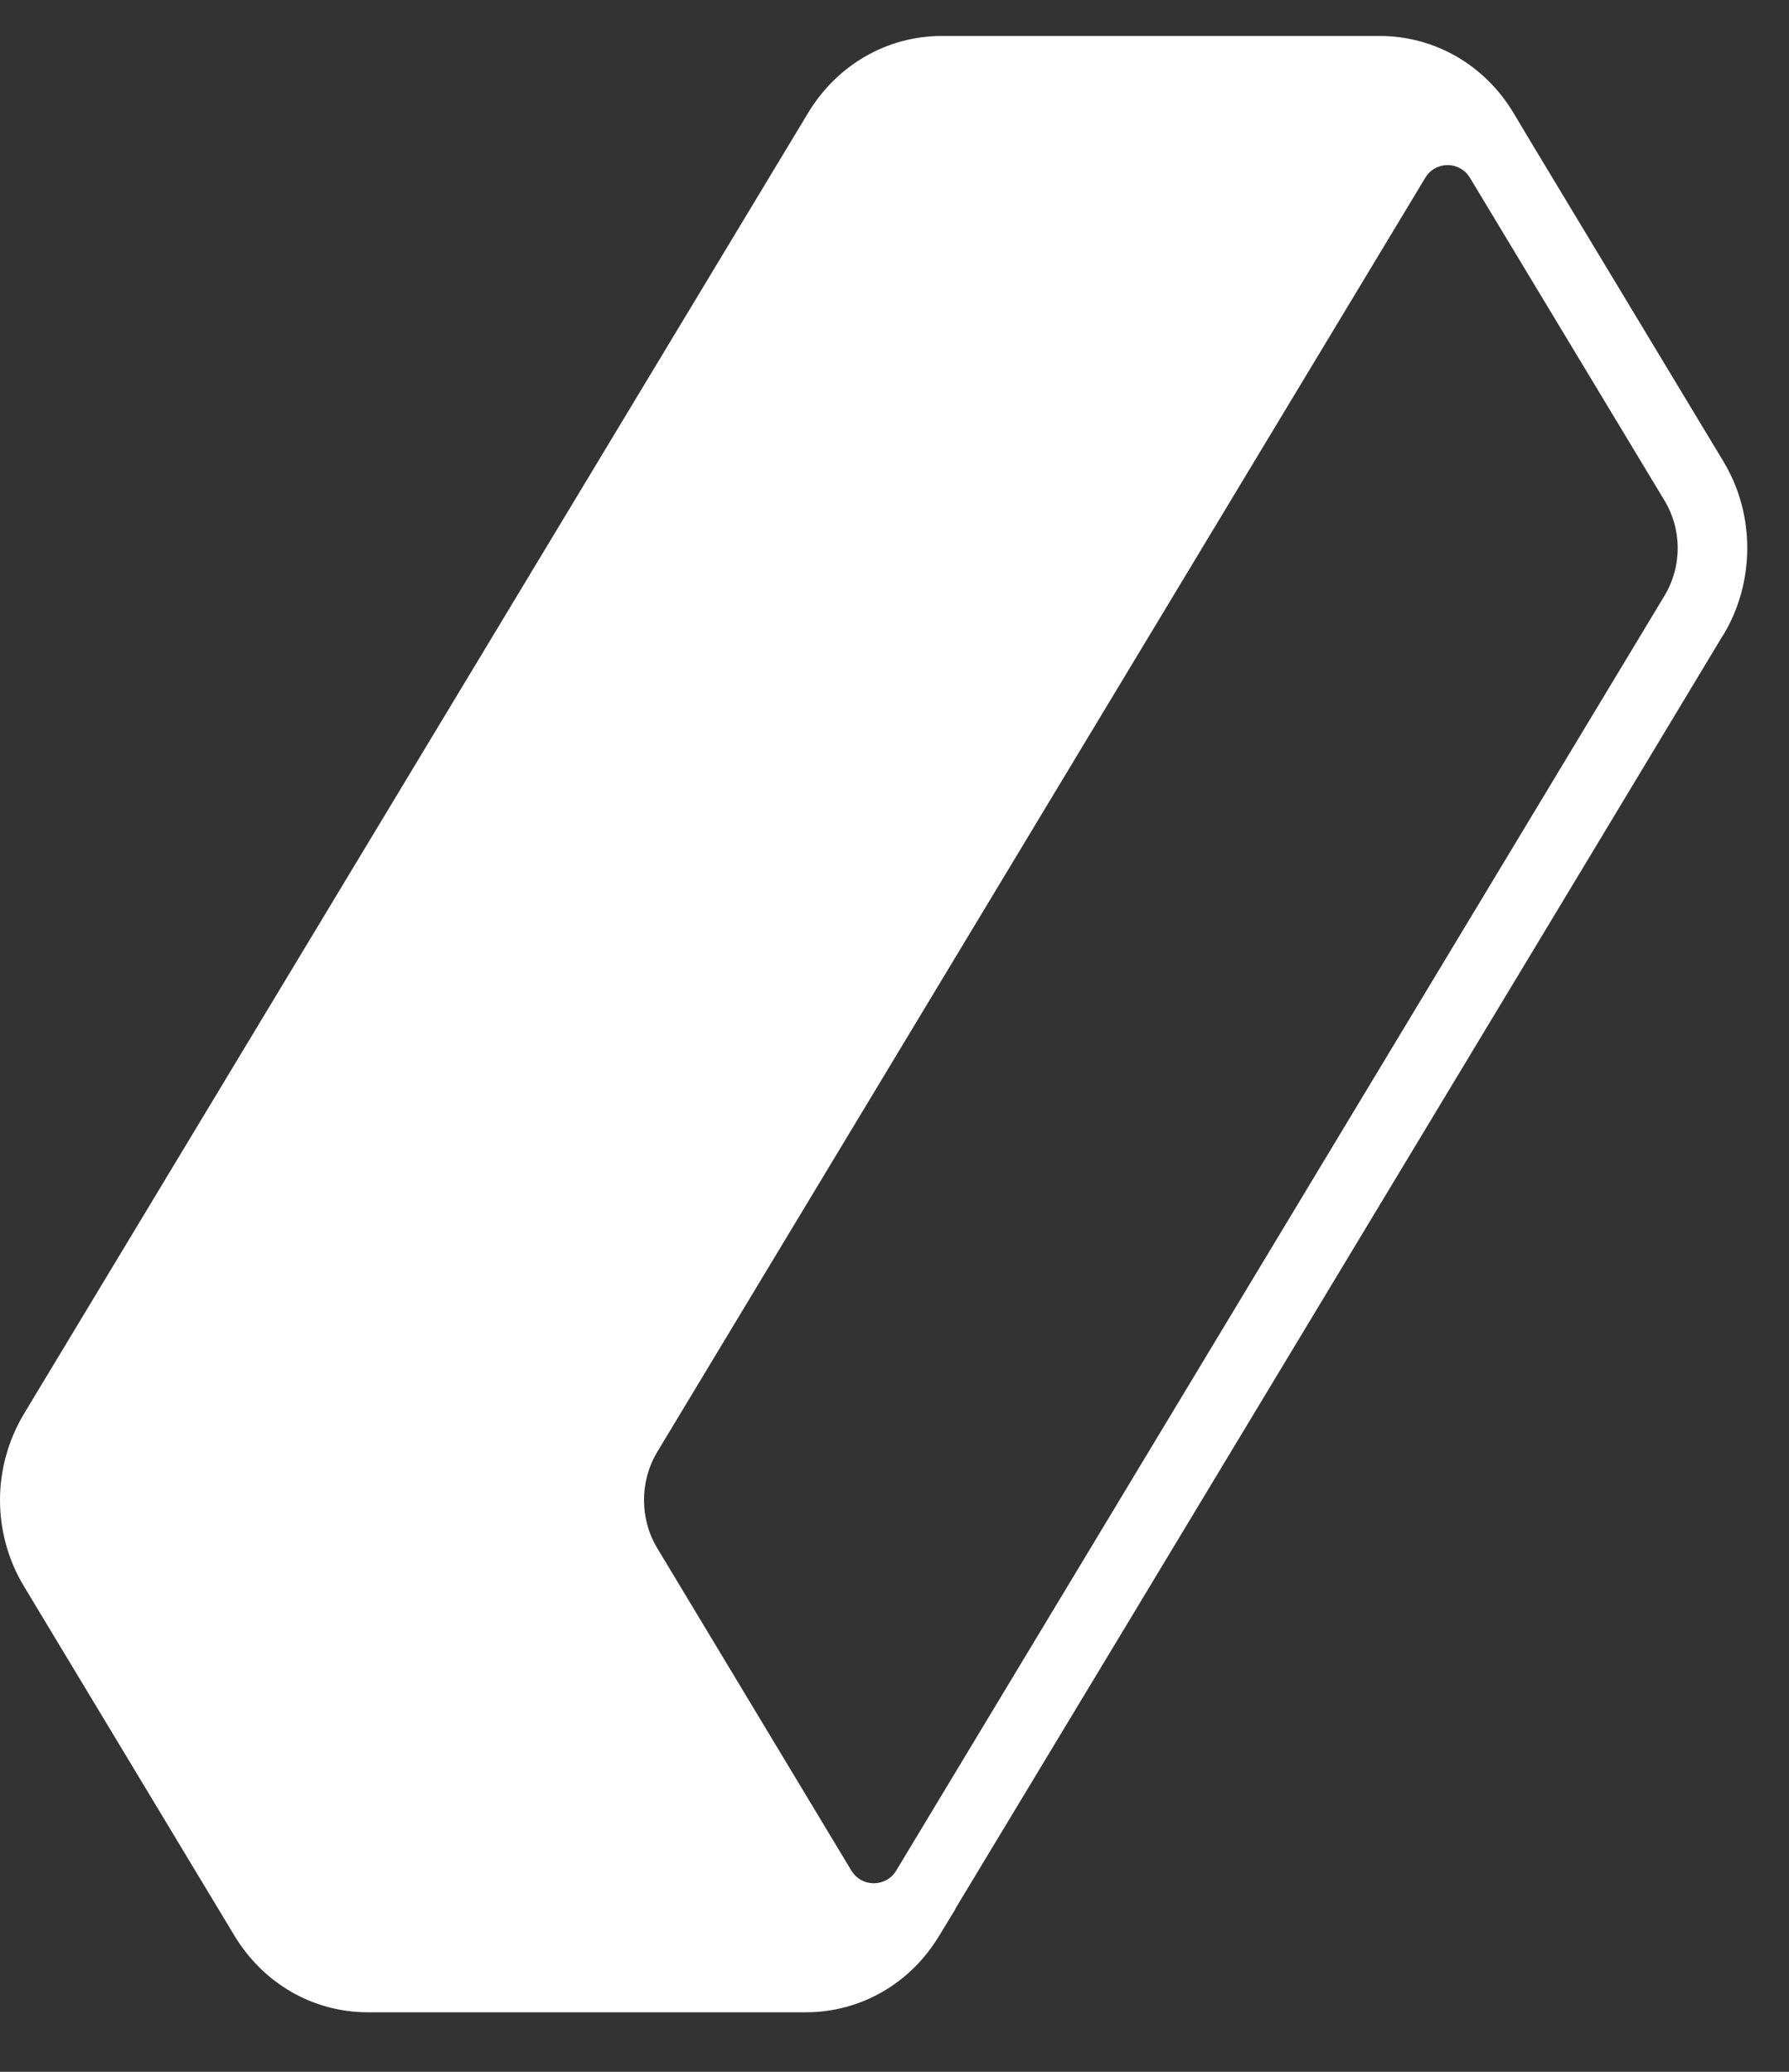 <svg width="19" height="22" viewBox="0 0 19 22" fill="none" xmlns="http://www.w3.org/2000/svg">
<rect x="0" y="0" width="19" height="22" fill="#333333" stroke="none"/>
<path d="M18.304 6.74C18.641 6.179 18.641 5.458 18.304 4.901L16.244 1.484L16.073 1.197C15.765 0.687 15.235 0.382 14.652 0.382H10.003C9.422 0.382 8.892 0.687 8.583 1.198L0.257 15.009C0.09 15.286 0 15.605 0 15.929C0 16.253 0.089 16.572 0.256 16.847L2.489 20.553C2.797 21.064 3.327 21.368 3.907 21.368H8.557C9.14 21.368 9.671 21.063 9.977 20.551L10.147 20.272C10.147 20.272 10.147 20.272 10.147 20.269L10.15 20.262L11.81 17.511L16.729 9.352L18.301 6.742L18.304 6.74ZM17.818 5.821C17.818 5.997 17.77 6.175 17.674 6.332L9.519 19.862C9.445 19.984 9.327 19.998 9.28 19.998C9.232 19.998 9.116 19.984 9.041 19.862L6.98 16.439C6.793 16.129 6.793 15.73 6.98 15.418L15.135 1.891C15.209 1.767 15.326 1.753 15.374 1.753C15.421 1.753 15.539 1.767 15.614 1.892L17.674 5.309C17.77 5.466 17.818 5.644 17.818 5.821Z" fill="white"/>
</svg>
